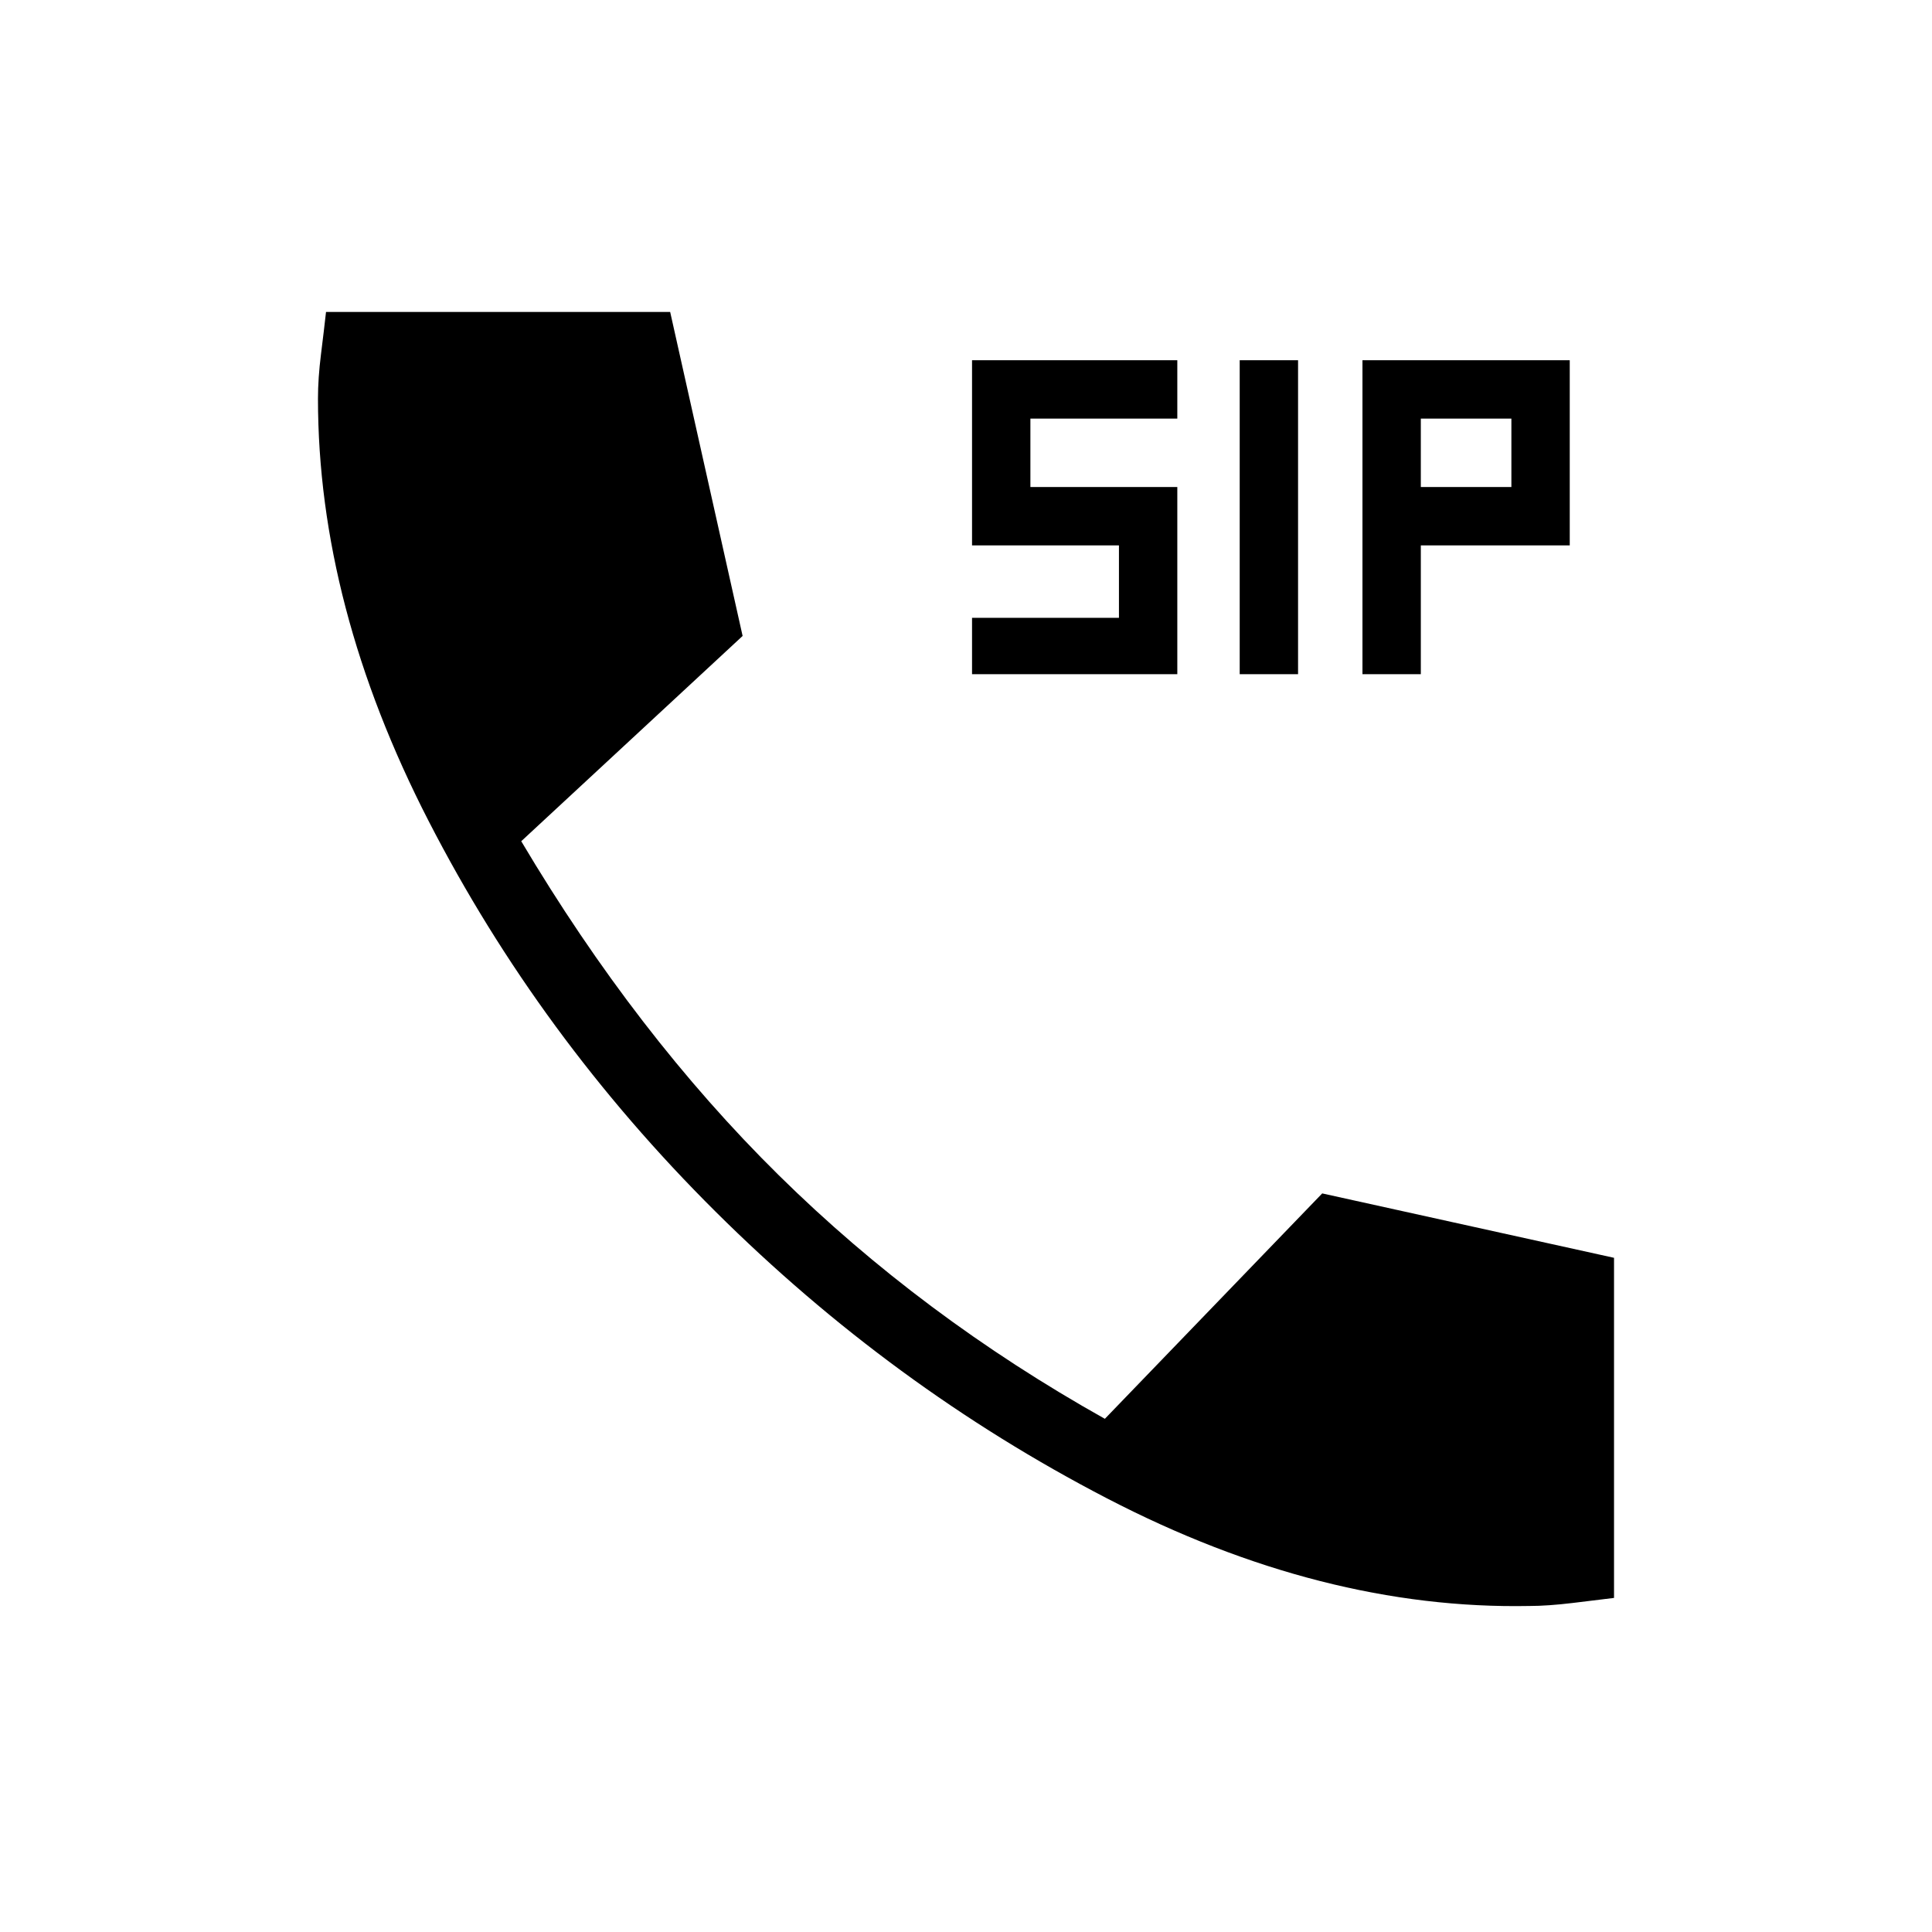 <svg xmlns="http://www.w3.org/2000/svg" height="48" width="48"><path d="M30.8 16.75v-7.8h1.45v7.8Zm-6.65 0v-1.4h3.65v-1.8h-3.65v-4.6h5.1v1.45H25.6v1.7h3.65v4.65Zm9.7 0v-7.8H39v4.6h-3.7v3.2Zm1.45-4.65h2.25v-1.7H35.3ZM38 39.9q-5.15.1-10.5-2.675T17.775 30.1q-4.375-4.35-7.125-9.7T7.9 9.9q0-.5.075-1.1.075-.6.125-1.05h8.55l1.8 8.05-5.5 5.1q2.85 4.8 6.4 8.3 3.55 3.5 8.1 6.05l5.4-5.6 7.25 1.6v8.45q-.4.05-1.025.125-.625.075-1.075.075Z"/></svg>